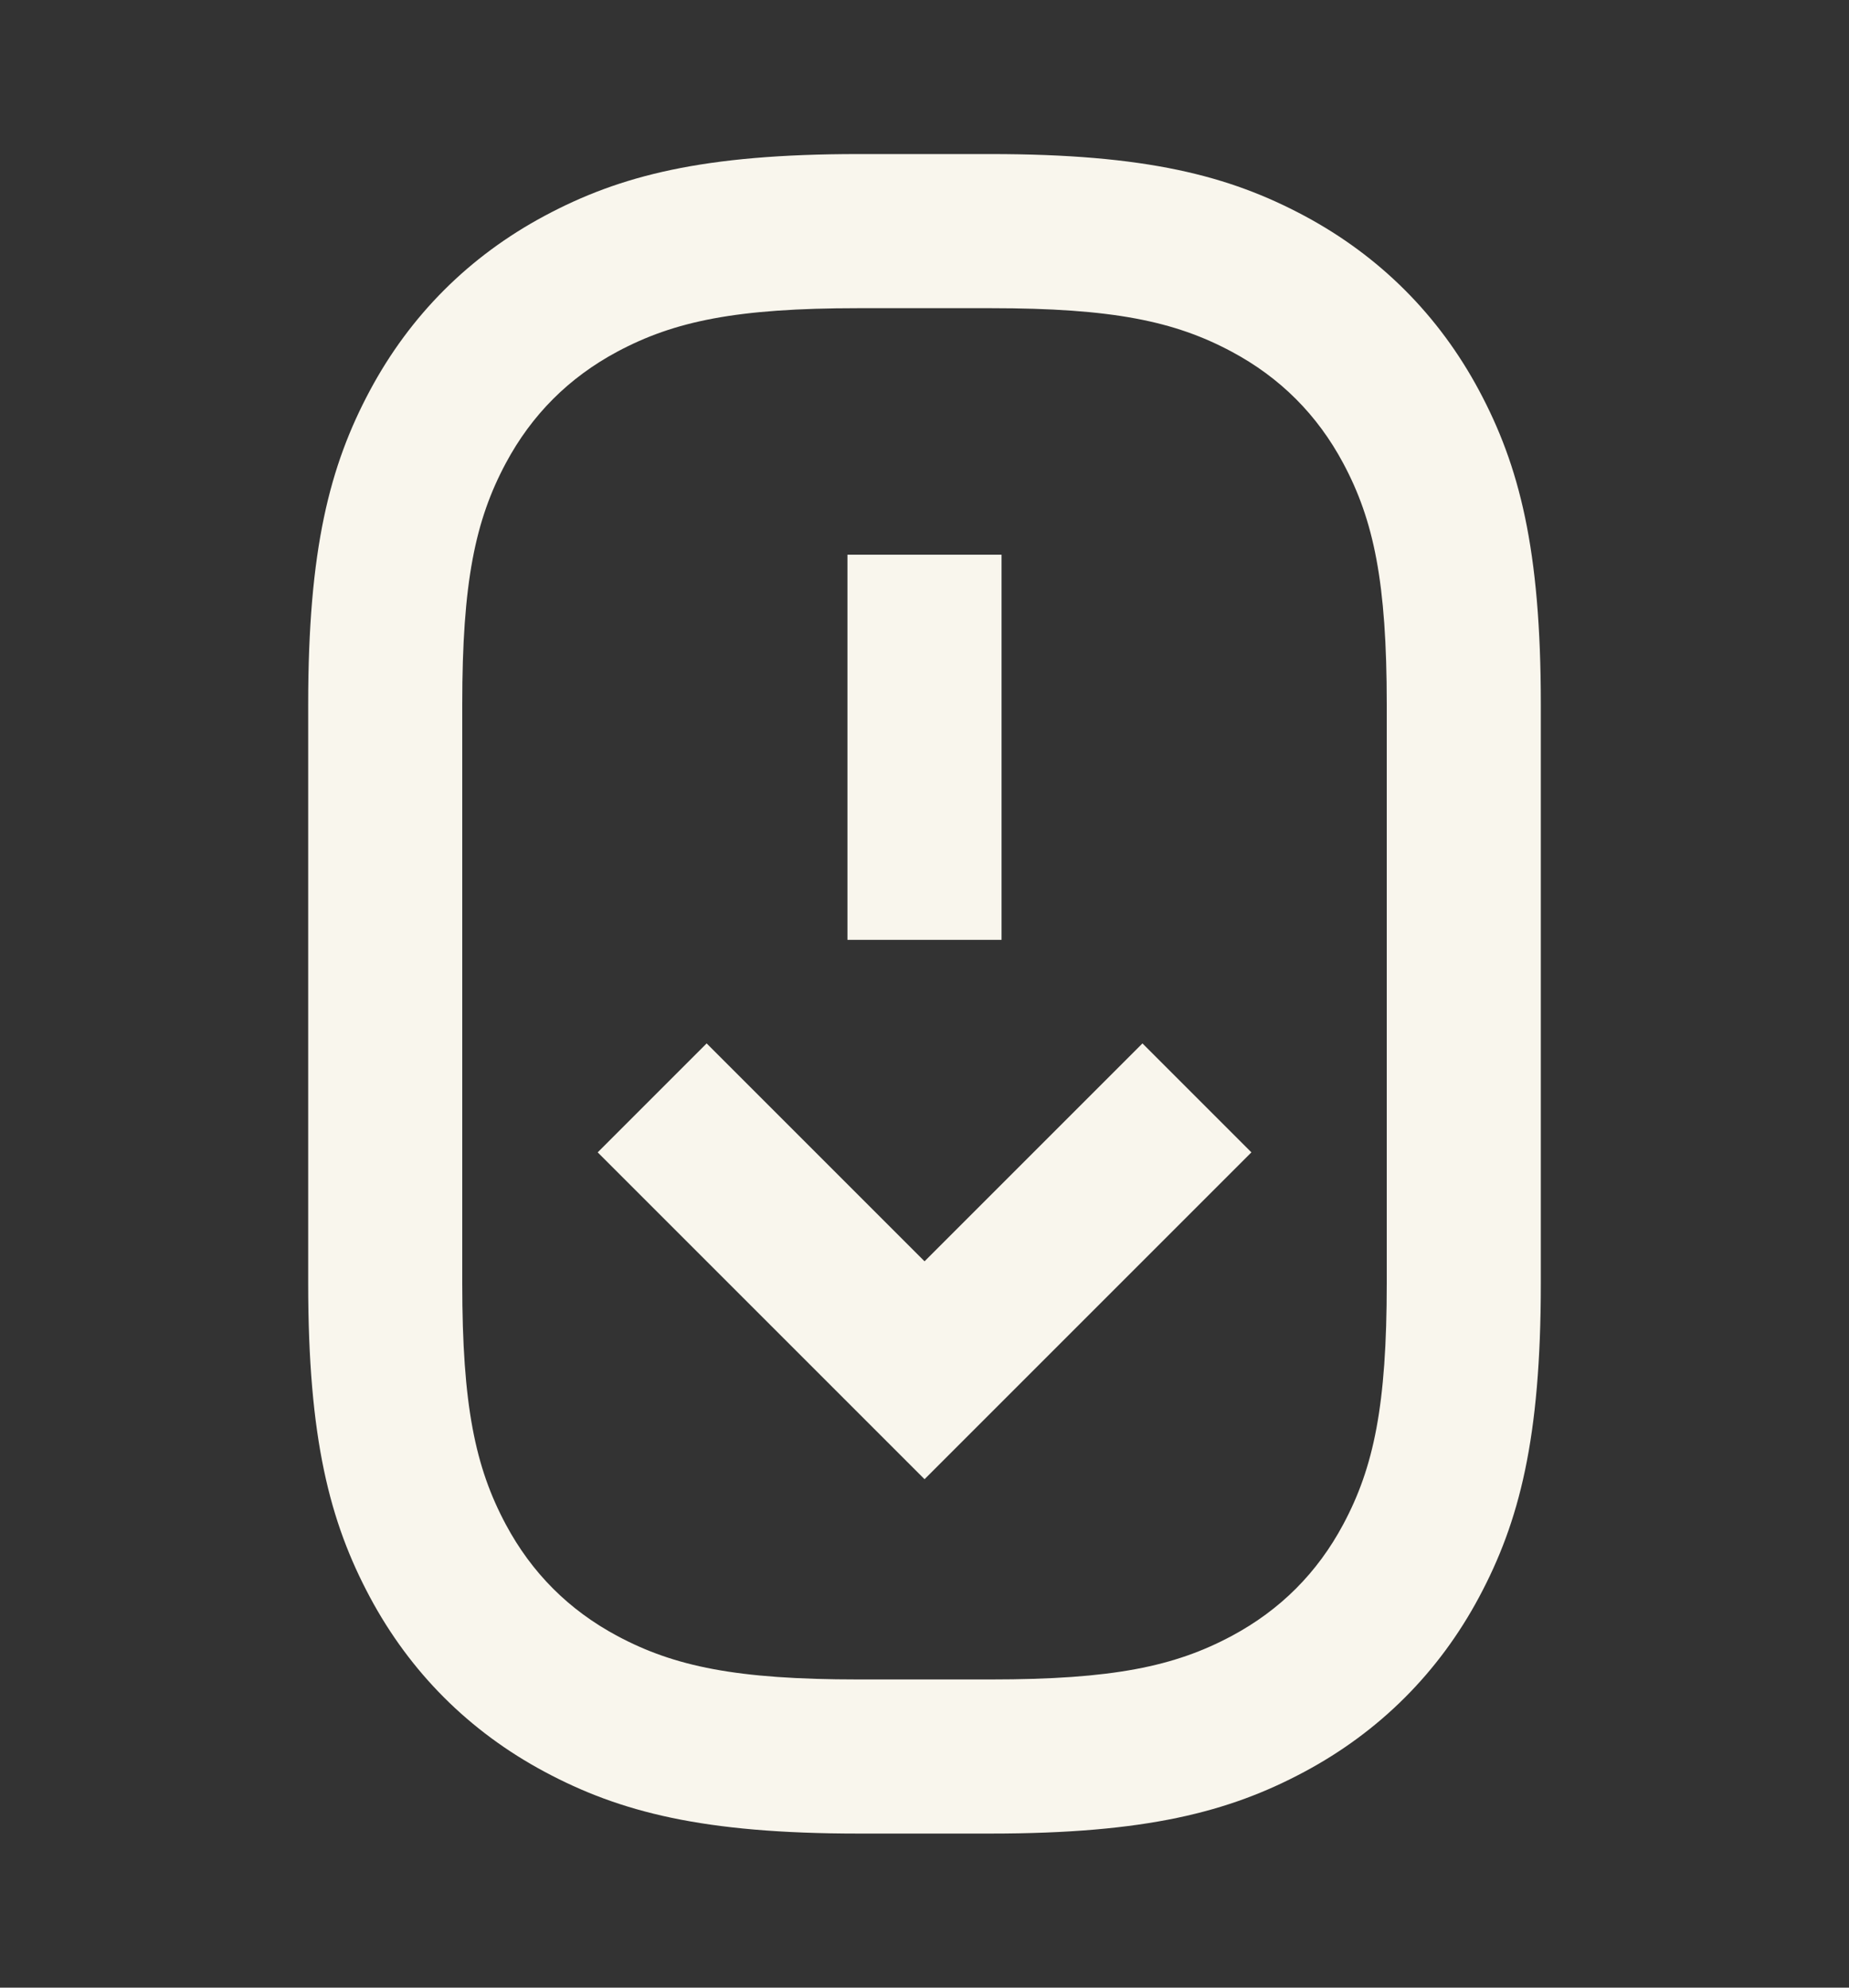 <svg width="40" height="43" viewBox="0 0 40 43" fill="none" xmlns="http://www.w3.org/2000/svg">
<rect x="0" y="0" width="40" height="43" fill="#333333" stroke="none"/>
<path d="M13.354 7.608C14.589 6.948 15.931 6.667 18.569 6.667H21.431C24.069 6.667 25.411 6.948 26.645 7.608C27.694 8.169 28.497 8.972 29.058 10.021C29.719 11.256 30 12.598 30 15.235V27.765C30 30.402 29.719 31.744 29.058 32.979C28.497 34.028 27.694 34.831 26.645 35.392C25.411 36.052 24.069 36.333 21.431 36.333H18.569C15.931 36.333 14.589 36.052 13.354 35.392C12.306 34.831 11.503 34.028 10.942 32.979C10.281 31.744 10 30.402 10 27.765V15.235C10 12.598 10.281 11.256 10.942 10.021C11.503 8.972 12.306 8.169 13.354 7.608ZM21.431 3.333H18.569C15.212 3.333 13.412 3.797 11.783 4.669C10.153 5.541 8.874 6.819 8.002 8.449C7.131 10.079 6.667 11.879 6.667 15.235V27.765C6.667 31.121 7.131 32.921 8.002 34.551C8.874 36.181 10.153 37.459 11.783 38.331C13.412 39.203 15.212 39.667 18.569 39.667H21.431C24.788 39.667 26.588 39.203 28.218 38.331C29.847 37.459 31.126 36.181 31.998 34.551C32.869 32.921 33.333 31.121 33.333 27.765V15.235C33.333 11.879 32.869 10.079 31.998 8.449C31.126 6.819 29.847 5.541 28.218 4.669C26.588 3.797 24.788 3.333 21.431 3.333ZM21.667 12H18.333V20.333H21.667V12ZM12.93 24.93L20.001 32.001L27.072 24.93L24.715 22.573L20.001 27.287L15.287 22.573L12.93 24.93Z" fill="#F9F6ED"/>
</svg>
